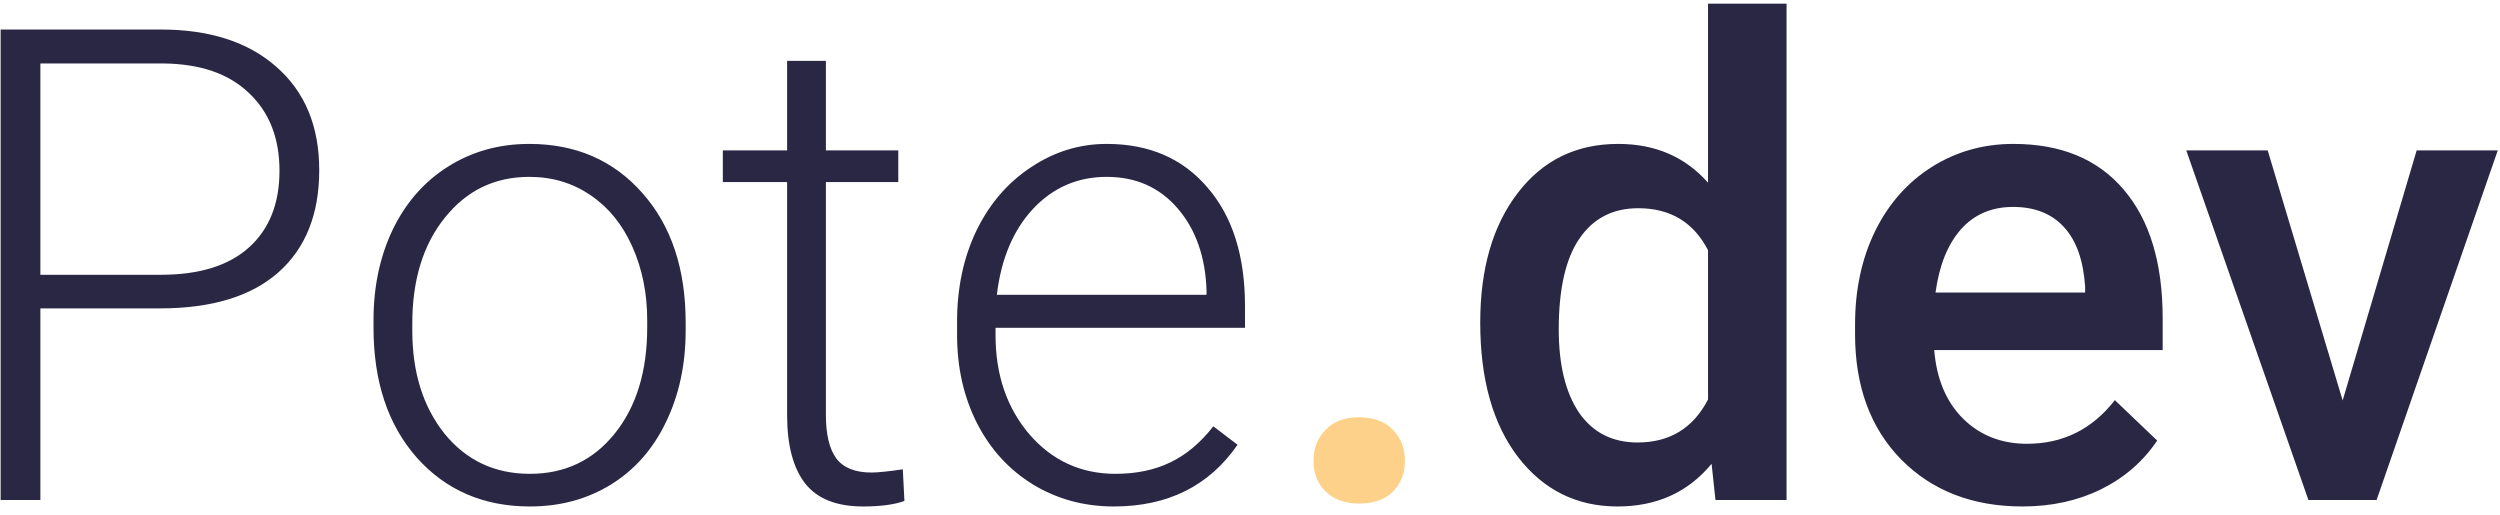 <svg width="170" height="35" viewBox="0 0 170 35" fill="none" xmlns="http://www.w3.org/2000/svg">
<path d="M2.746 20.97V34H0.043V2.008H10.941C14.267 2.008 16.889 2.857 18.808 4.557C20.741 6.256 21.708 8.592 21.708 11.566C21.708 14.569 20.778 16.891 18.918 18.531C17.072 20.157 14.391 20.97 10.876 20.97H2.746ZM2.746 18.685H10.941C13.563 18.685 15.563 18.062 16.94 16.817C18.317 15.572 19.005 13.836 19.005 11.61C19.005 9.398 18.317 7.64 16.94 6.336C15.578 5.018 13.637 4.344 11.117 4.315H2.746V18.685ZM25.399 21.761C25.399 19.476 25.839 17.418 26.718 15.587C27.611 13.756 28.864 12.335 30.475 11.324C32.101 10.299 33.94 9.786 35.99 9.786C39.154 9.786 41.718 10.899 43.681 13.126C45.644 15.338 46.625 18.275 46.625 21.937V22.486C46.625 24.786 46.178 26.859 45.285 28.705C44.406 30.536 43.161 31.949 41.549 32.945C39.938 33.941 38.1 34.44 36.034 34.44C32.885 34.44 30.321 33.334 28.344 31.122C26.381 28.895 25.399 25.951 25.399 22.289V21.761ZM28.036 22.486C28.036 25.328 28.769 27.665 30.233 29.496C31.713 31.312 33.647 32.22 36.034 32.22C38.407 32.22 40.326 31.312 41.791 29.496C43.27 27.665 44.01 25.255 44.01 22.267V21.761C44.01 19.945 43.673 18.282 42.999 16.773C42.326 15.265 41.381 14.1 40.165 13.28C38.949 12.445 37.558 12.027 35.99 12.027C33.647 12.027 31.735 12.95 30.255 14.796C28.776 16.627 28.036 19.029 28.036 22.003V22.486ZM56.161 4.139V10.226H61.083V12.379H56.161V28.221C56.161 29.54 56.395 30.521 56.864 31.166C57.348 31.81 58.146 32.132 59.259 32.132C59.699 32.132 60.409 32.059 61.391 31.913L61.501 34.066C60.812 34.315 59.874 34.44 58.688 34.44C56.886 34.44 55.575 33.919 54.755 32.879C53.935 31.825 53.524 30.279 53.524 28.243V12.379H49.152V10.226H53.524V4.139H56.161ZM75.739 34.44C73.717 34.44 71.886 33.941 70.246 32.945C68.62 31.949 67.353 30.565 66.444 28.793C65.536 27.005 65.082 25.006 65.082 22.794V21.849C65.082 19.564 65.522 17.506 66.4 15.675C67.294 13.844 68.532 12.408 70.114 11.368C71.696 10.313 73.41 9.786 75.255 9.786C78.141 9.786 80.426 10.775 82.111 12.752C83.81 14.715 84.66 17.403 84.66 20.816V22.289H67.697V22.794C67.697 25.489 68.466 27.738 70.004 29.54C71.557 31.327 73.505 32.22 75.849 32.22C77.255 32.22 78.493 31.964 79.562 31.451C80.646 30.939 81.627 30.118 82.506 28.99L84.154 30.243C82.221 33.041 79.415 34.44 75.739 34.44ZM75.255 12.027C73.278 12.027 71.608 12.752 70.246 14.203C68.898 15.653 68.078 17.601 67.785 20.047H82.045V19.762C81.972 17.477 81.32 15.616 80.089 14.181C78.859 12.745 77.248 12.027 75.255 12.027Z" fill="#2A2744"/>
<path d="M92.416 28.375C93.412 28.375 94.181 28.661 94.723 29.232C95.265 29.789 95.536 30.492 95.536 31.341C95.536 32.176 95.265 32.872 94.723 33.429C94.181 33.971 93.412 34.242 92.416 34.242C91.464 34.242 90.71 33.971 90.153 33.429C89.596 32.887 89.318 32.191 89.318 31.341C89.318 30.492 89.589 29.789 90.131 29.232C90.673 28.661 91.435 28.375 92.416 28.375Z" fill="#FED18A"/>
<path d="M100.656 21.937C100.656 18.275 101.505 15.338 103.205 13.126C104.904 10.899 107.182 9.786 110.038 9.786C112.558 9.786 114.594 10.665 116.146 12.423V0.25H121.486V34H116.652L116.388 31.539C114.792 33.473 112.66 34.44 109.994 34.44C107.211 34.44 104.955 33.319 103.227 31.078C101.513 28.836 100.656 25.79 100.656 21.937ZM105.995 22.398C105.995 24.815 106.457 26.705 107.379 28.067C108.317 29.415 109.643 30.089 111.356 30.089C113.539 30.089 115.136 29.115 116.146 27.166V17.015C115.165 15.111 113.583 14.159 111.4 14.159C109.672 14.159 108.339 14.847 107.401 16.224C106.464 17.586 105.995 19.645 105.995 22.398ZM137.526 34.44C134.142 34.44 131.396 33.377 129.286 31.253C127.191 29.115 126.144 26.273 126.144 22.728V22.069C126.144 19.696 126.598 17.579 127.506 15.719C128.429 13.844 129.718 12.386 131.374 11.346C133.029 10.306 134.875 9.786 136.911 9.786C140.148 9.786 142.646 10.819 144.403 12.884C146.176 14.95 147.062 17.872 147.062 21.651V23.805H131.527C131.688 25.768 132.34 27.32 133.483 28.463C134.64 29.605 136.09 30.177 137.833 30.177C140.28 30.177 142.272 29.188 143.81 27.21L146.688 29.957C145.736 31.378 144.462 32.484 142.865 33.275C141.283 34.051 139.503 34.44 137.526 34.44ZM136.889 14.071C135.424 14.071 134.237 14.584 133.329 15.609C132.436 16.634 131.864 18.062 131.615 19.894H141.789V19.498C141.671 17.711 141.195 16.363 140.36 15.455C139.525 14.532 138.368 14.071 136.889 14.071ZM159.301 27.232L164.333 10.226H169.848L161.608 34H156.972L148.666 10.226H154.203L159.301 27.232Z" fill="#2A2744"/>
</svg>
